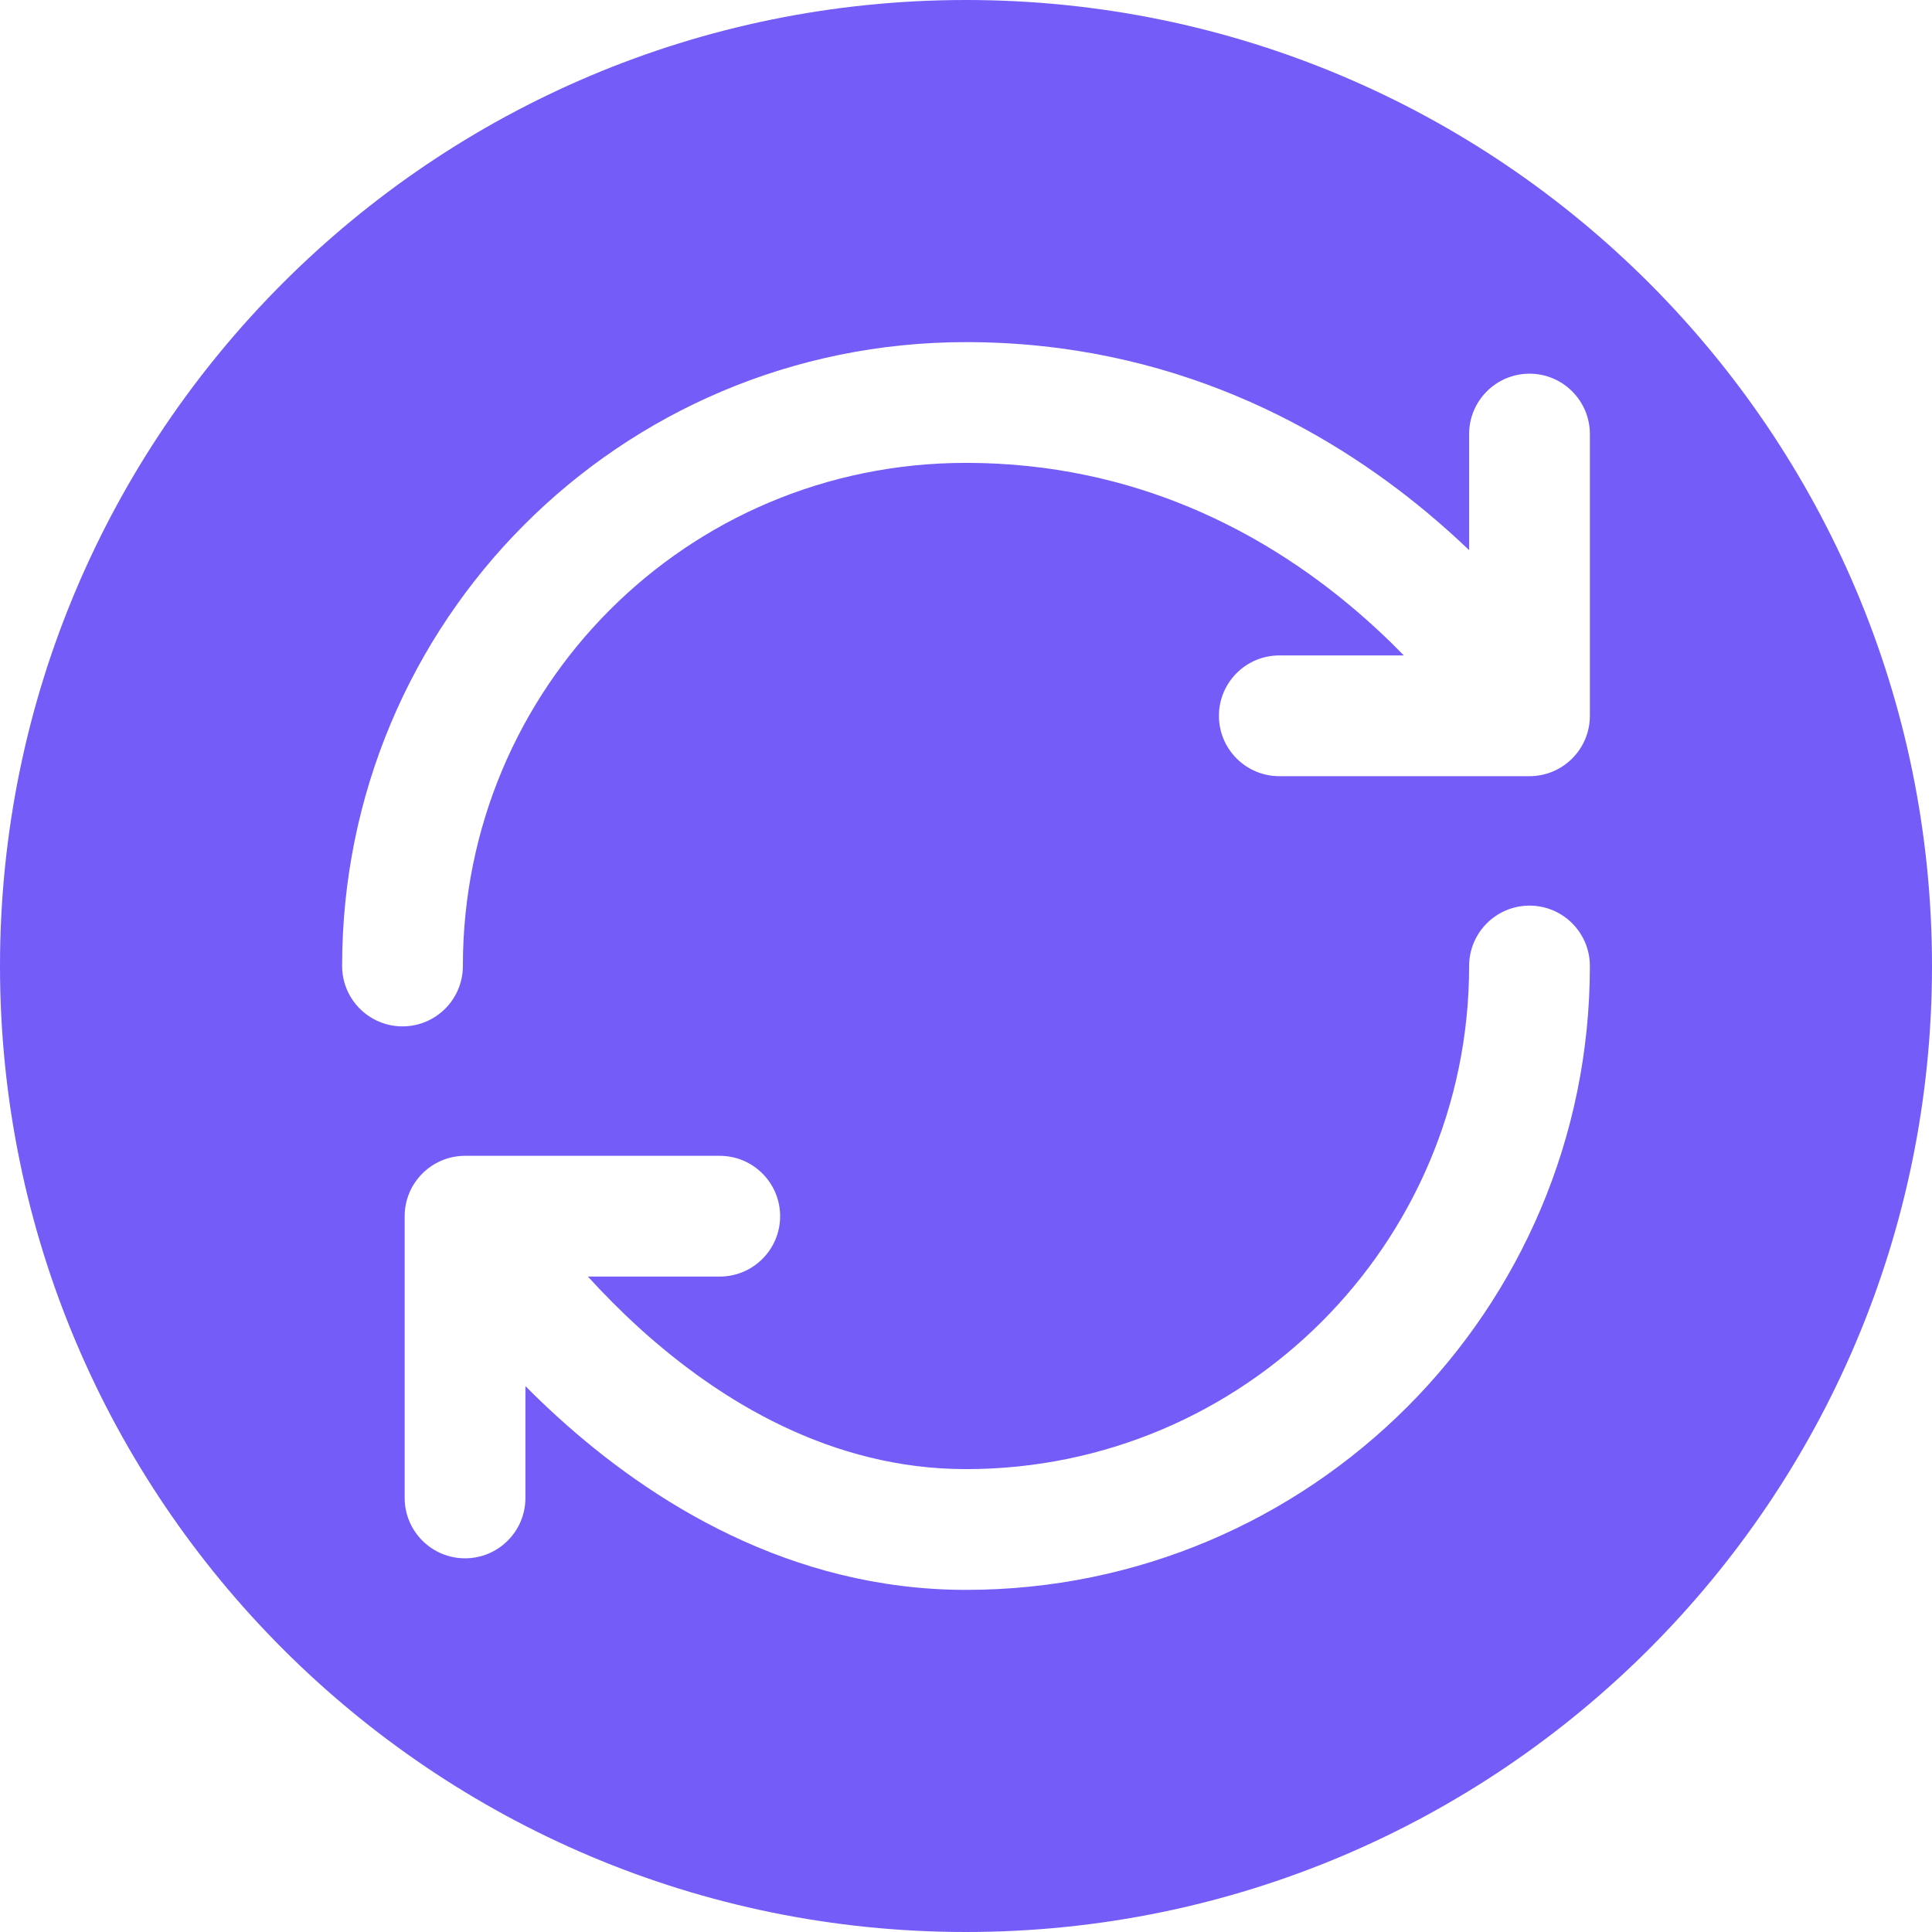 <svg width="24" height="24" viewBox="0 0 24 24" fill="none" xmlns="http://www.w3.org/2000/svg">
<path fill-rule="evenodd" clip-rule="evenodd" d="M12 24C18.627 24 24 18.627 24 12C24 5.373 18.627 0 12 0C5.373 0 0 5.373 0 12C0 18.627 5.373 24 12 24ZM5.75 12C5.75 8.548 8.524 5.75 12 5.75C14.112 5.75 15.698 6.627 16.77 7.522C17.023 7.733 17.246 7.943 17.439 8.142H15.892C15.478 8.142 15.142 8.478 15.142 8.892C15.142 9.306 15.478 9.642 15.892 9.642H19C19.414 9.642 19.75 9.306 19.75 8.892V5.392C19.75 4.978 19.414 4.642 19 4.642C18.586 4.642 18.25 4.978 18.25 5.392V6.834C18.091 6.682 17.918 6.526 17.731 6.37C16.471 5.319 14.557 4.25 12 4.25C7.692 4.25 4.25 7.724 4.25 12C4.25 12.414 4.586 12.75 5 12.75C5.414 12.75 5.75 12.414 5.75 12ZM19.75 12C19.75 11.586 19.414 11.25 19 11.25C18.586 11.25 18.25 11.586 18.25 12C18.25 15.45 15.45 18.25 12 18.25C10.329 18.25 8.945 17.407 7.943 16.498C7.704 16.281 7.49 16.063 7.303 15.858H8.941C9.355 15.858 9.691 15.522 9.691 15.108C9.691 14.694 9.355 14.358 8.941 14.358H5.777C5.363 14.358 5.027 14.694 5.027 15.108V18.608C5.027 19.022 5.363 19.358 5.777 19.358C6.191 19.358 6.527 19.022 6.527 18.608V17.219C6.655 17.348 6.791 17.478 6.936 17.61C8.079 18.647 9.808 19.75 12 19.75C16.278 19.75 19.75 16.278 19.75 12Z" fill="#735CF7"/>
</svg>
